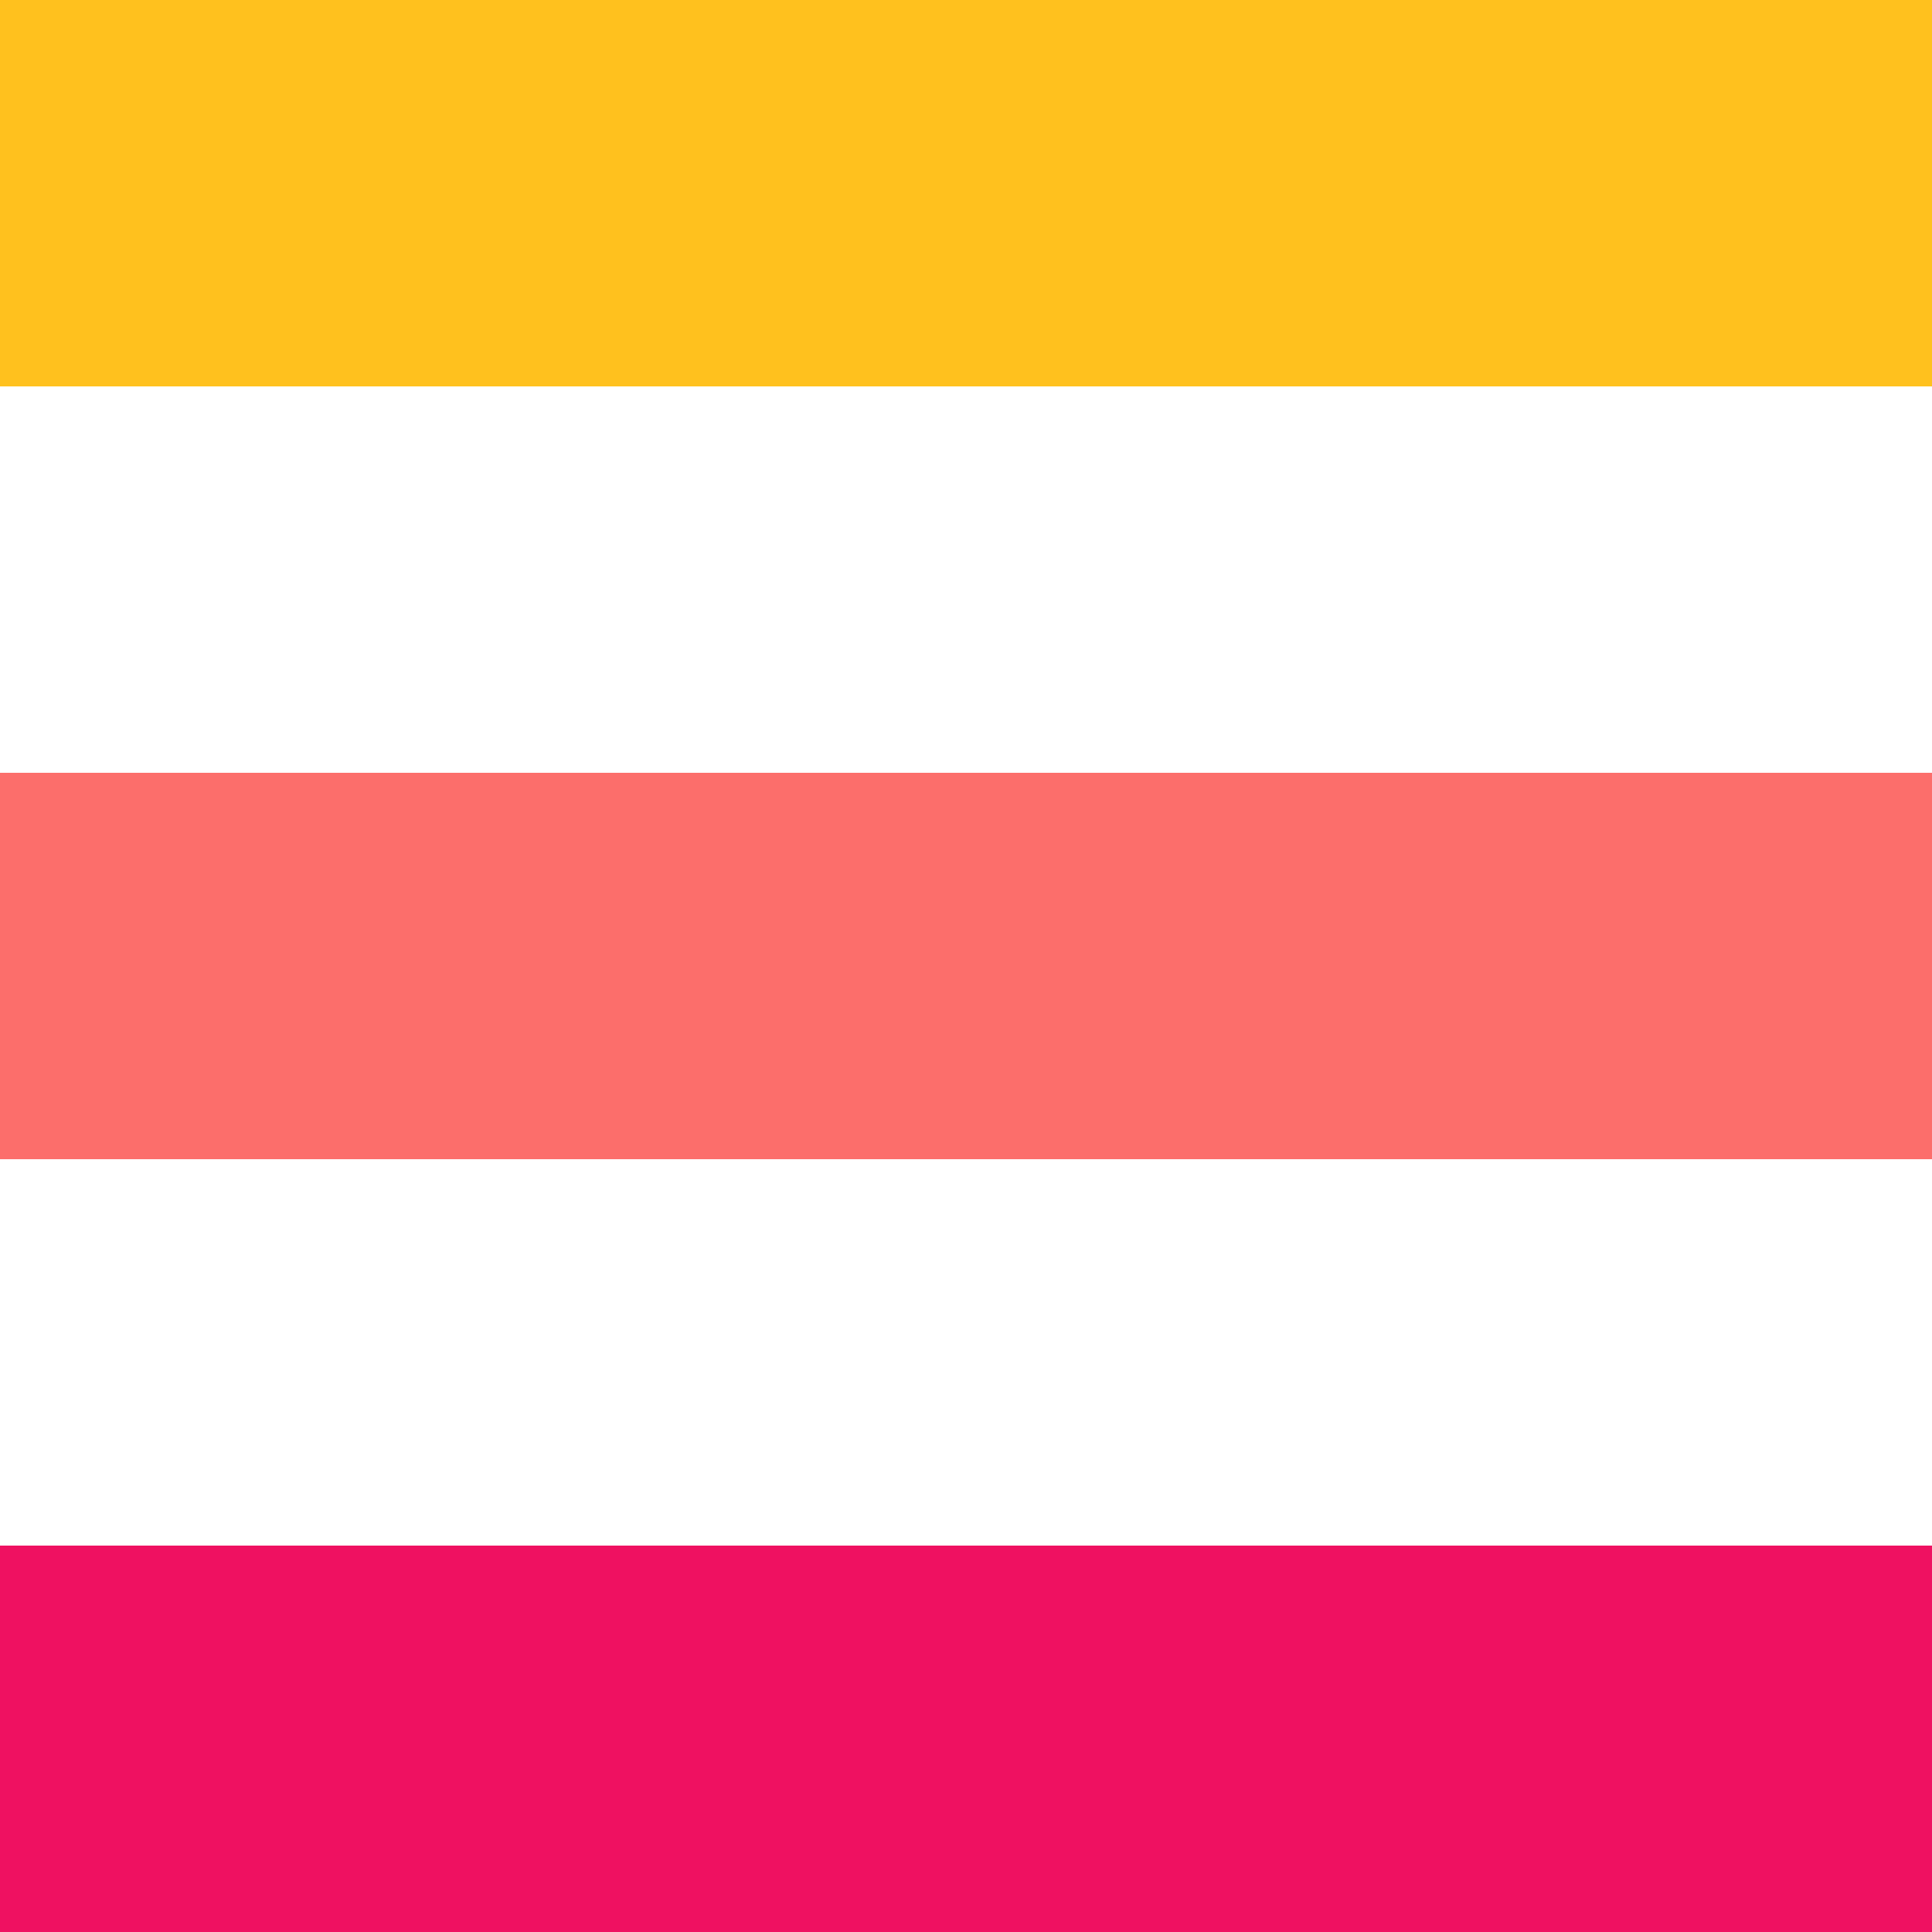 <svg xmlns="http://www.w3.org/2000/svg" fill="none" viewBox="0 0 20 20" aria-hidden="true">
  <path fill="#FFC11E" d="M0 0h20v4H0zm0 0"/>
  <path fill="#FC6E6B" d="M0 8h20v4H0zm0 0"/>
  <path fill="#EF1161" d="M0 16h20v4H0zm0 0"/>
</svg>
